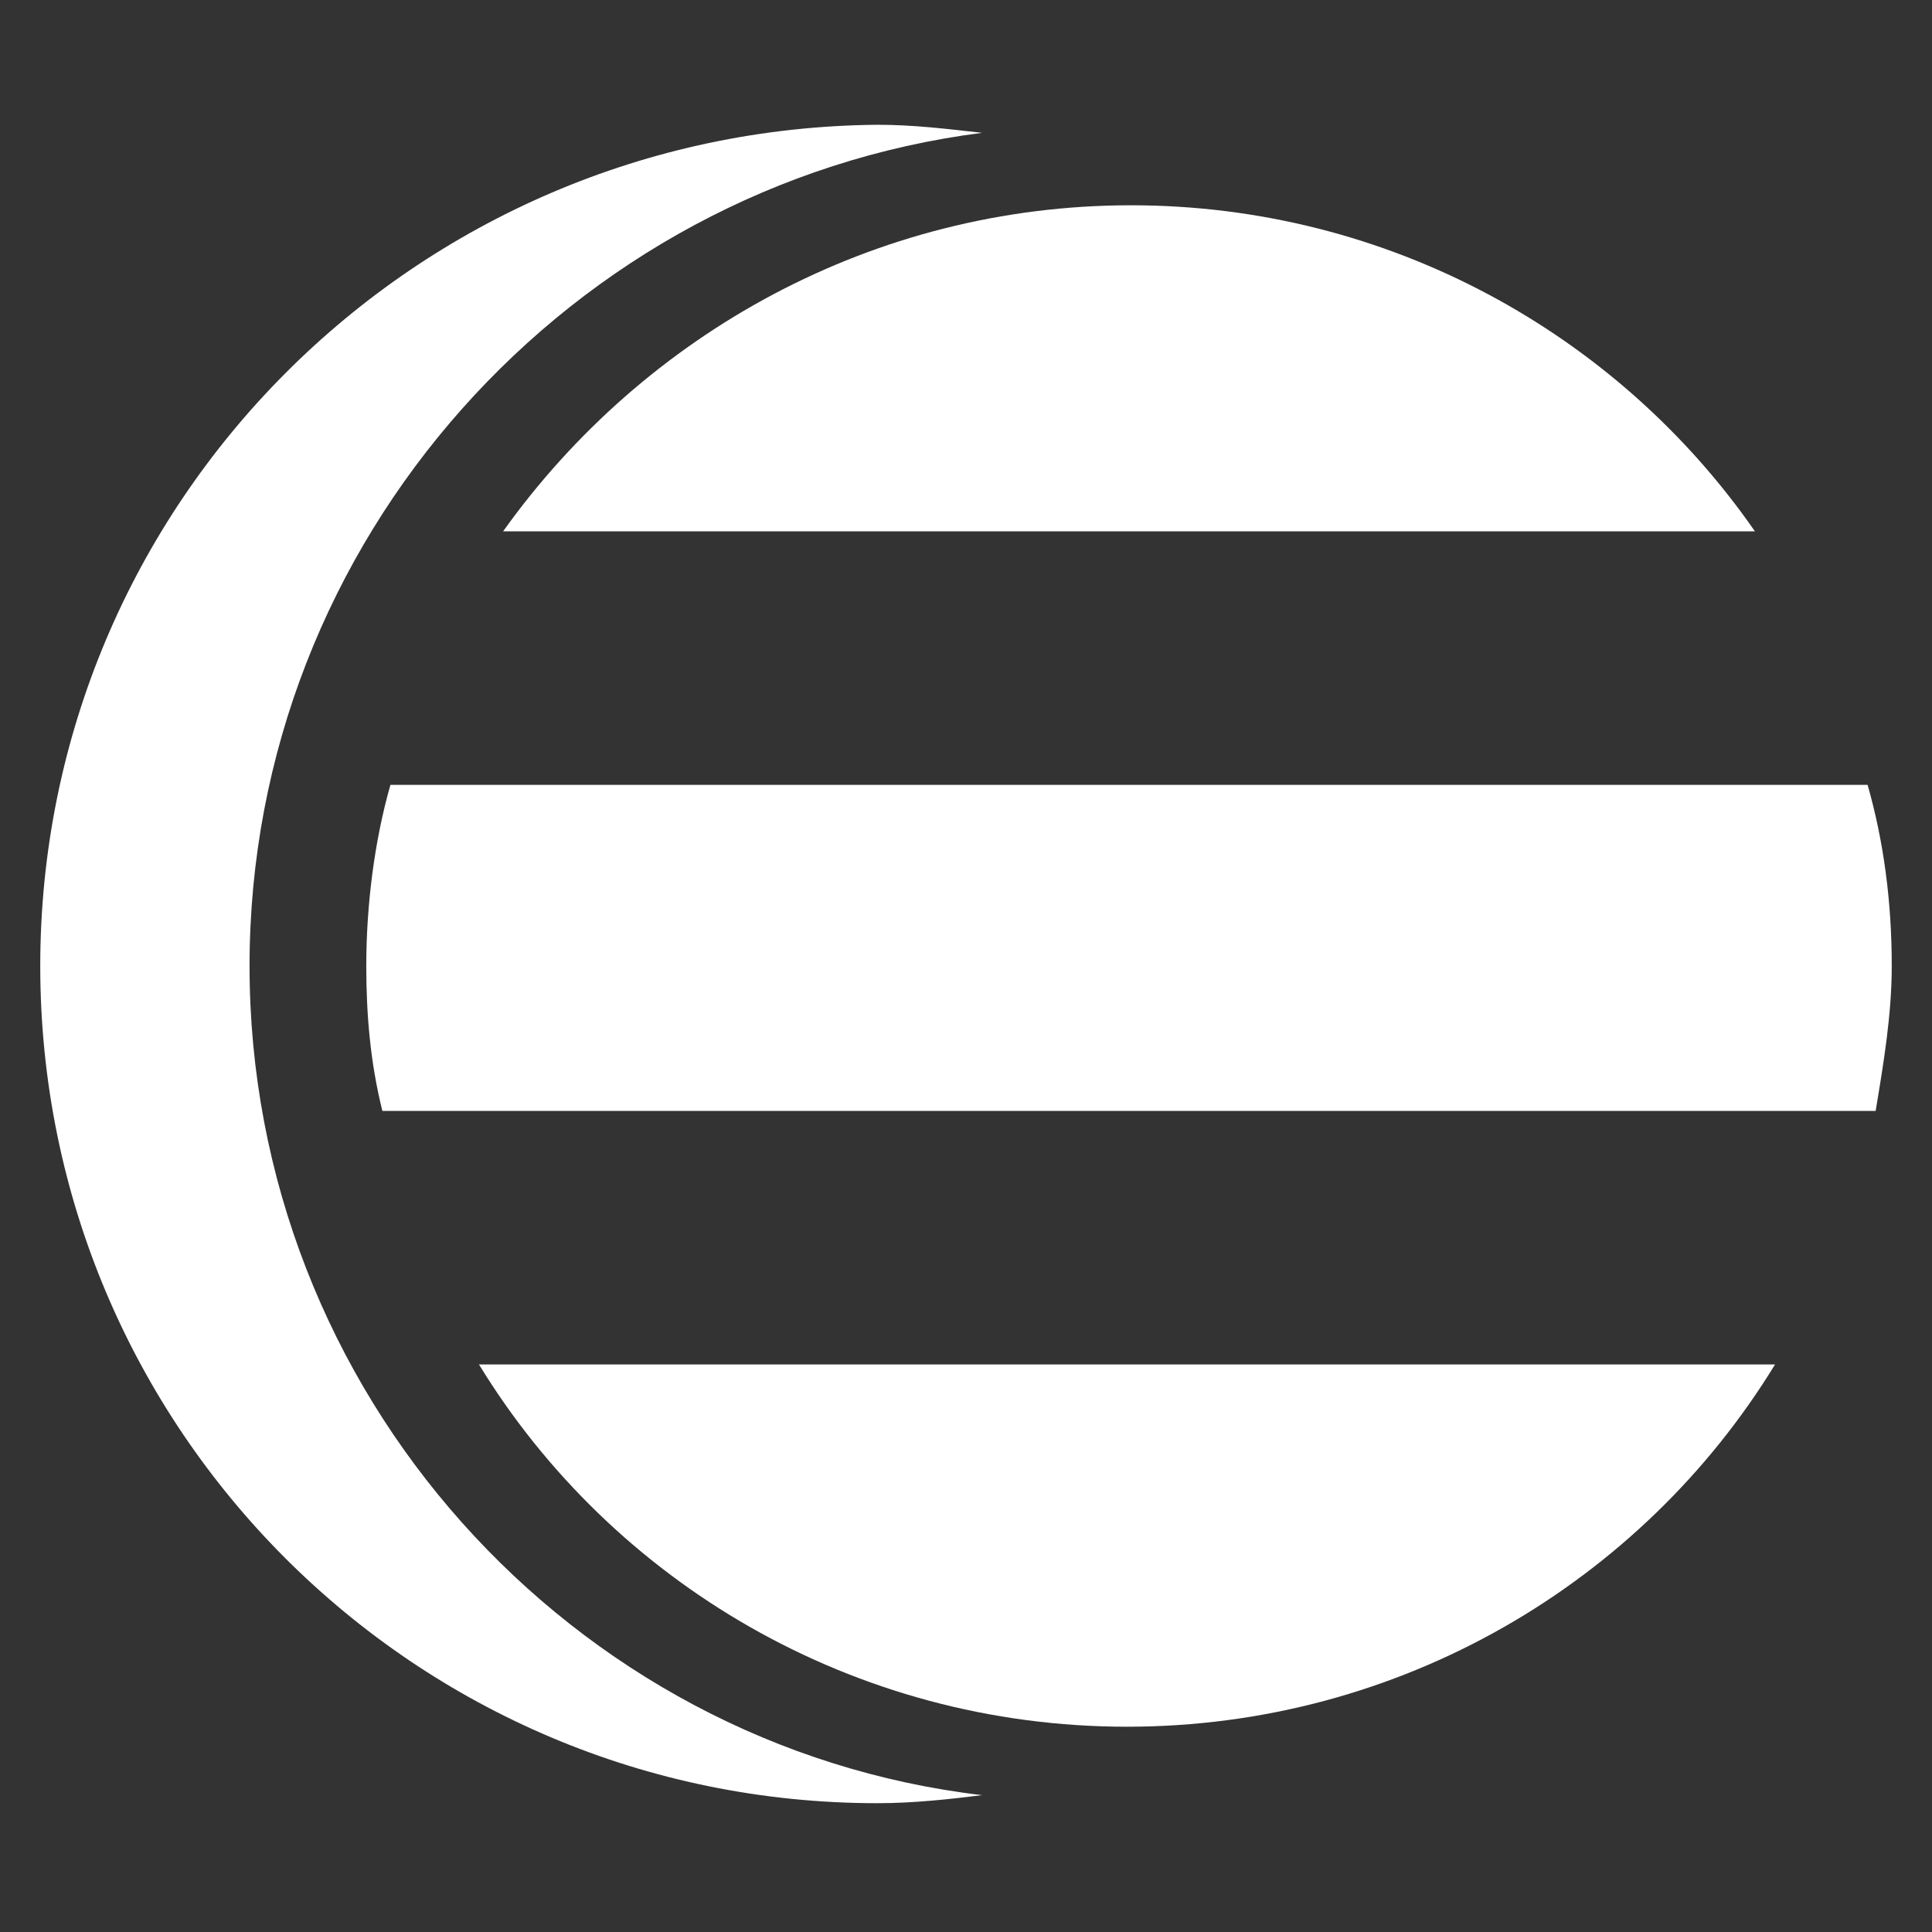 <?xml version="1.0" encoding="utf-8"?>
<!-- Generator: Adobe Illustrator 21.0.0, SVG Export Plug-In . SVG Version: 6.00 Build 0)  -->
<svg version="1.1" id="Calque_1" xmlns="http://www.w3.org/2000/svg" xmlns:xlink="http://www.w3.org/1999/xlink" x="0px" y="0px"
	 viewBox="0 0 48 48" style="enable-background:new 0 0 48 48;" xml:space="preserve">
<rect x="0" y="0" width="48" height="48" fill="#333333" stroke="none"/>
<style type="text/css">
	.st0{fill:#FFFFFF;}
</style>
<g>
	<path class="st0" d="M6.2,24c0-10.6,8-19.4,18.2-20.7c-0.9-0.1-1.7-0.2-2.6-0.2C10.3,3.2,1,12.5,1,24s9.3,20.8,20.8,20.8
		c0.9,0,1.8-0.1,2.6-0.2C14.2,43.4,6.2,34.6,6.2,24z"/>
	<g>
		<path class="st0" d="M43.6,13.2c-3.4-4.9-9.1-8.1-15.5-8.1S16,8.3,12.5,13.2H43.6z"/>
		<path class="st0" d="M46.6,27.6c0.2-1.2,0.4-2.4,0.4-3.6c0-1.6-0.2-3.1-0.6-4.5H9.7c-0.4,1.4-0.6,3-0.6,4.5c0,1.2,0.1,2.4,0.4,3.6
			H46.6z"/>
		<path class="st0" d="M11.9,33.9c3.3,5.4,9.3,9,16.1,9s12.8-3.6,16.1-9H11.9z"/>
	</g>
</g>
</svg>
